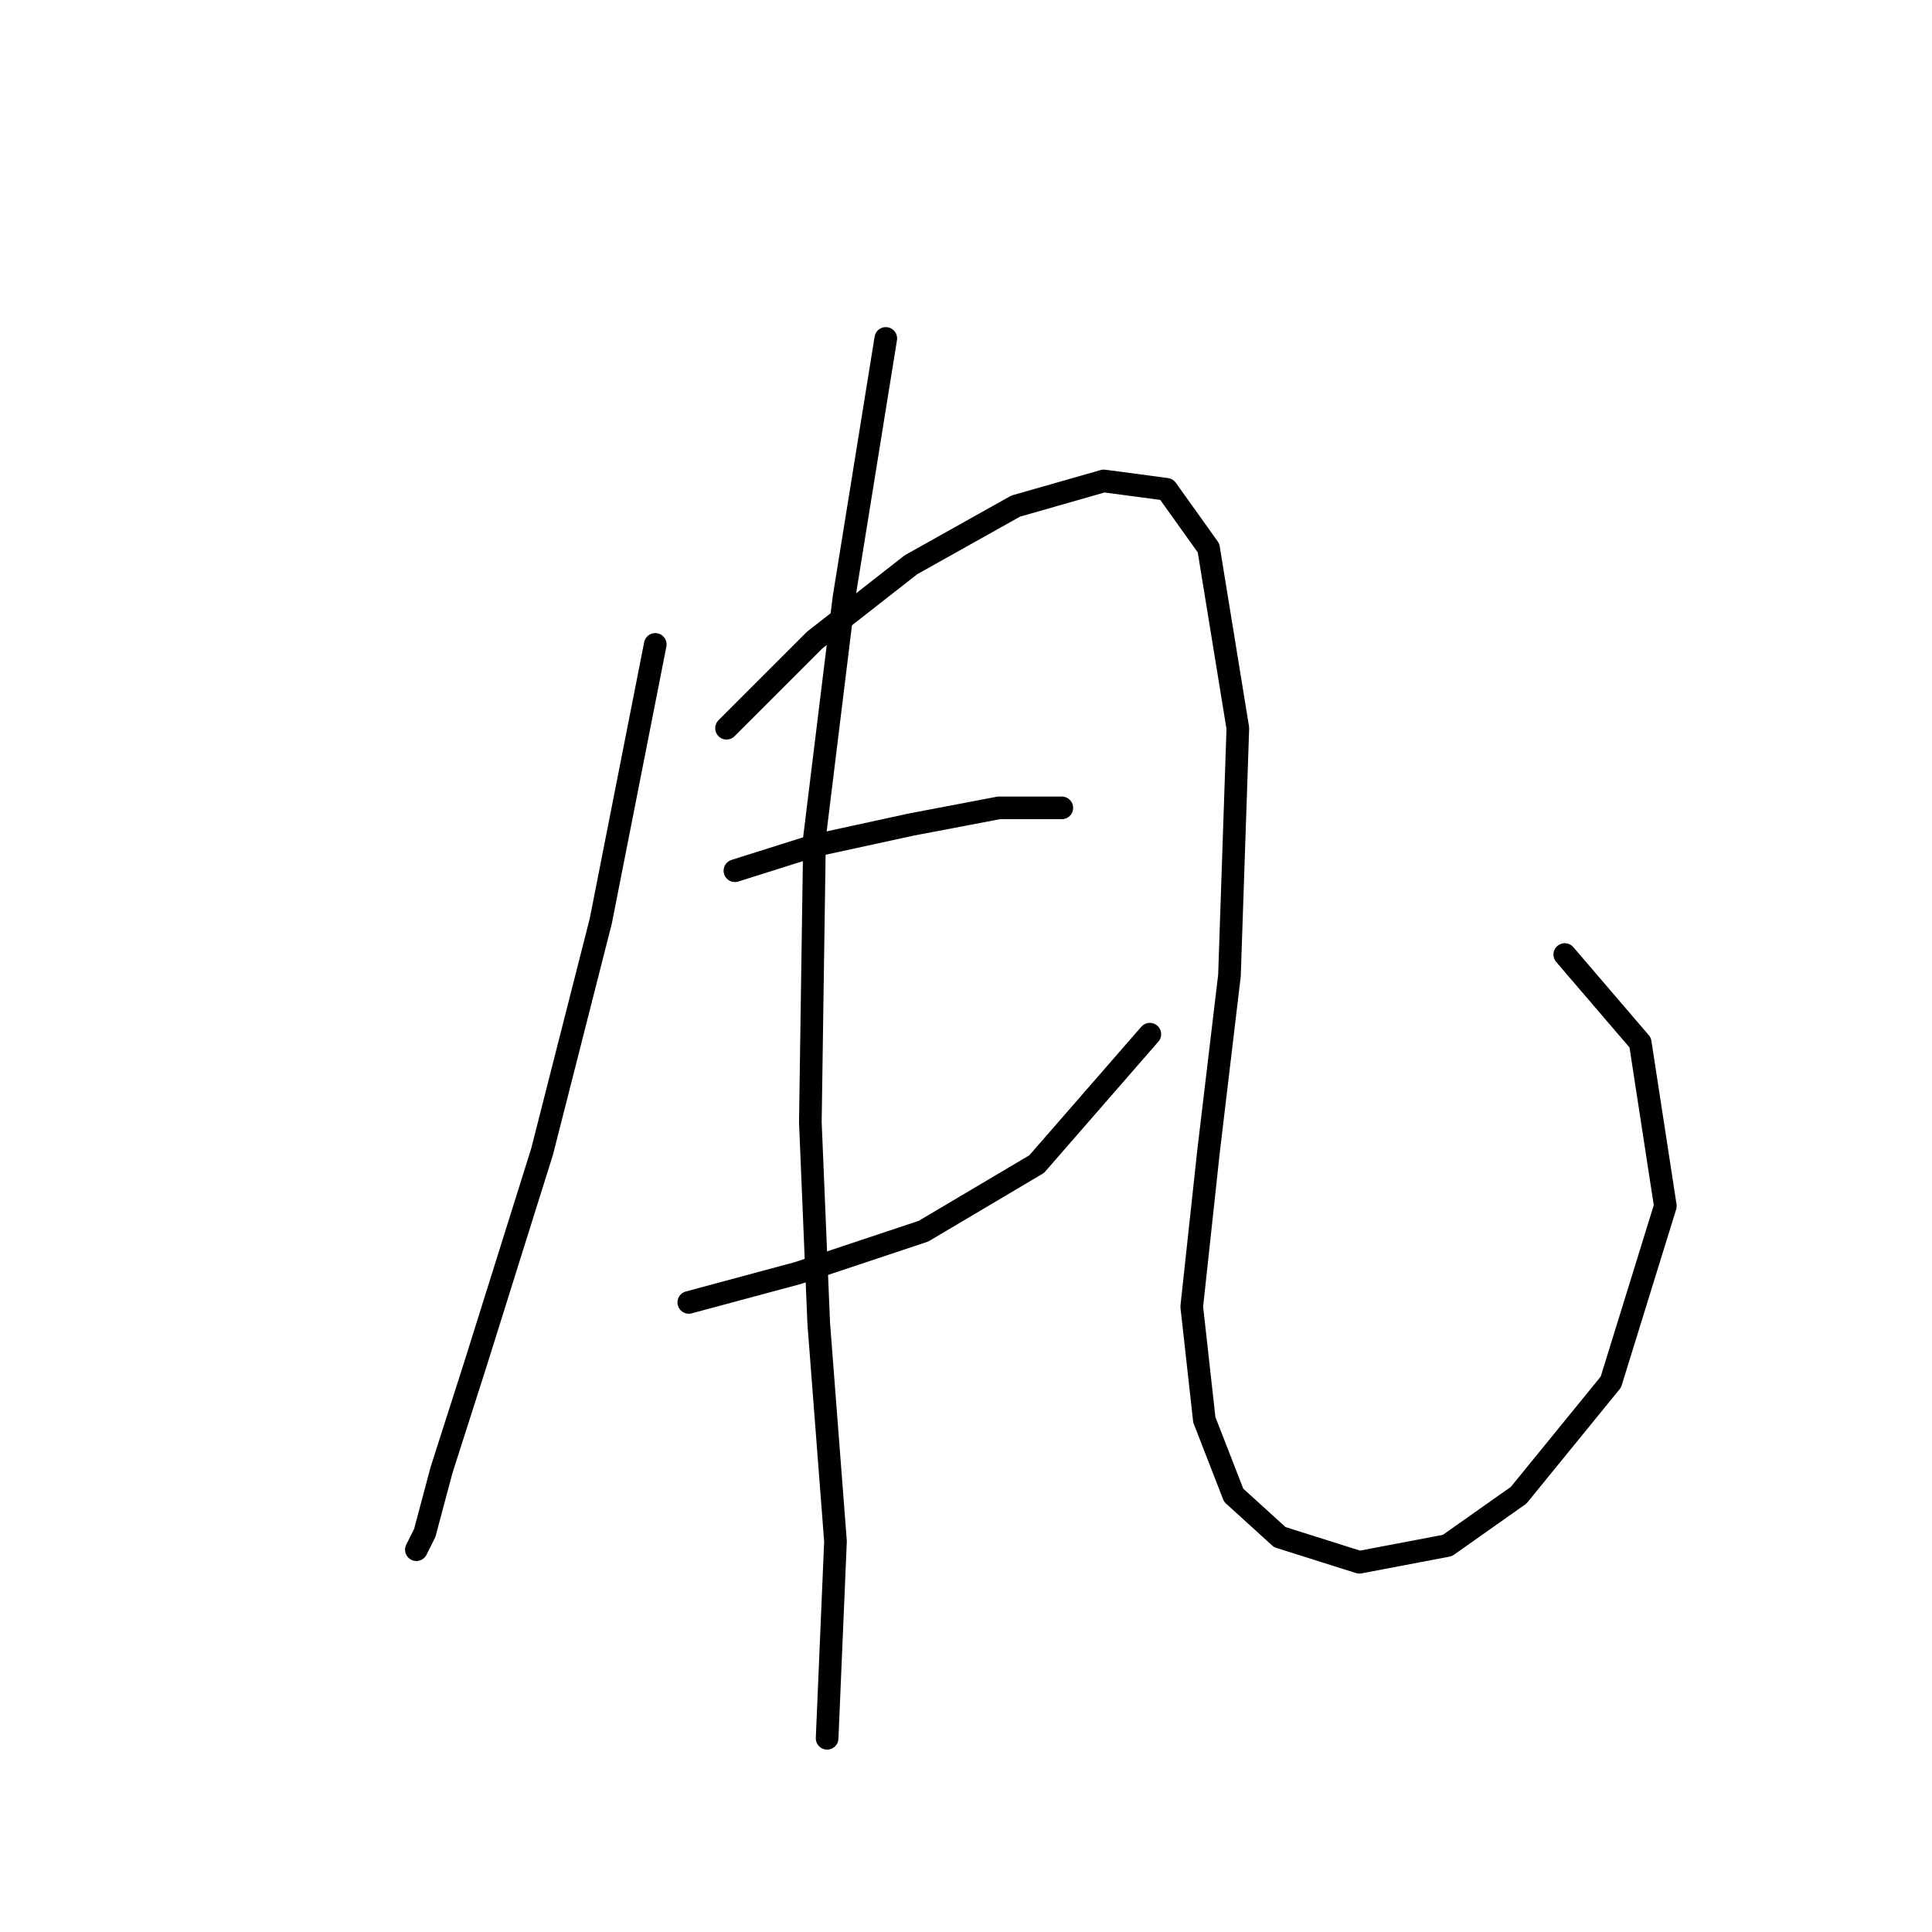 <?xml version="1.0" standalone="no"?>
    <svg width="256" height="256" xmlns="http://www.w3.org/2000/svg" version="1.1">
    <polyline stroke="black" stroke-width="3" stroke-linecap="round" fill="transparent" stroke-linejoin="round" points="86.827 85.386 79.608 122.039 71.833 152.584 62.947 180.907 58.504 194.791 56.283 203.121 55.172 205.342 55.172 205.342 " />
        <polyline stroke="black" stroke-width="3" stroke-linecap="round" fill="transparent" stroke-linejoin="round" points="96.268 96.493 107.931 84.831 120.704 74.834 134.587 67.06 146.25 63.727 154.58 64.838 160.134 72.613 164.021 96.493 162.91 129.259 160.134 152.584 157.912 173.132 159.578 188.126 163.466 198.123 169.575 203.676 180.126 207.008 191.789 204.787 201.23 198.123 213.448 183.128 220.667 159.803 217.335 138.145 207.339 126.482 207.339 126.482 " />
        <polyline stroke="black" stroke-width="3" stroke-linecap="round" fill="transparent" stroke-linejoin="round" points="97.379 115.375 107.931 112.043 120.704 109.266 132.366 107.045 140.696 107.045 140.696 107.045 " />
        <polyline stroke="black" stroke-width="3" stroke-linecap="round" fill="transparent" stroke-linejoin="round" points="91.27 172.576 105.709 168.689 122.37 163.135 137.364 154.25 152.359 137.034 152.359 137.034 " />
        <polyline stroke="black" stroke-width="3" stroke-linecap="round" fill="transparent" stroke-linejoin="round" points="117.372 44.845 111.818 79.277 107.931 110.932 107.375 148.696 108.486 175.353 110.707 204.232 109.597 230.333 109.597 230.333 " />
        </svg>